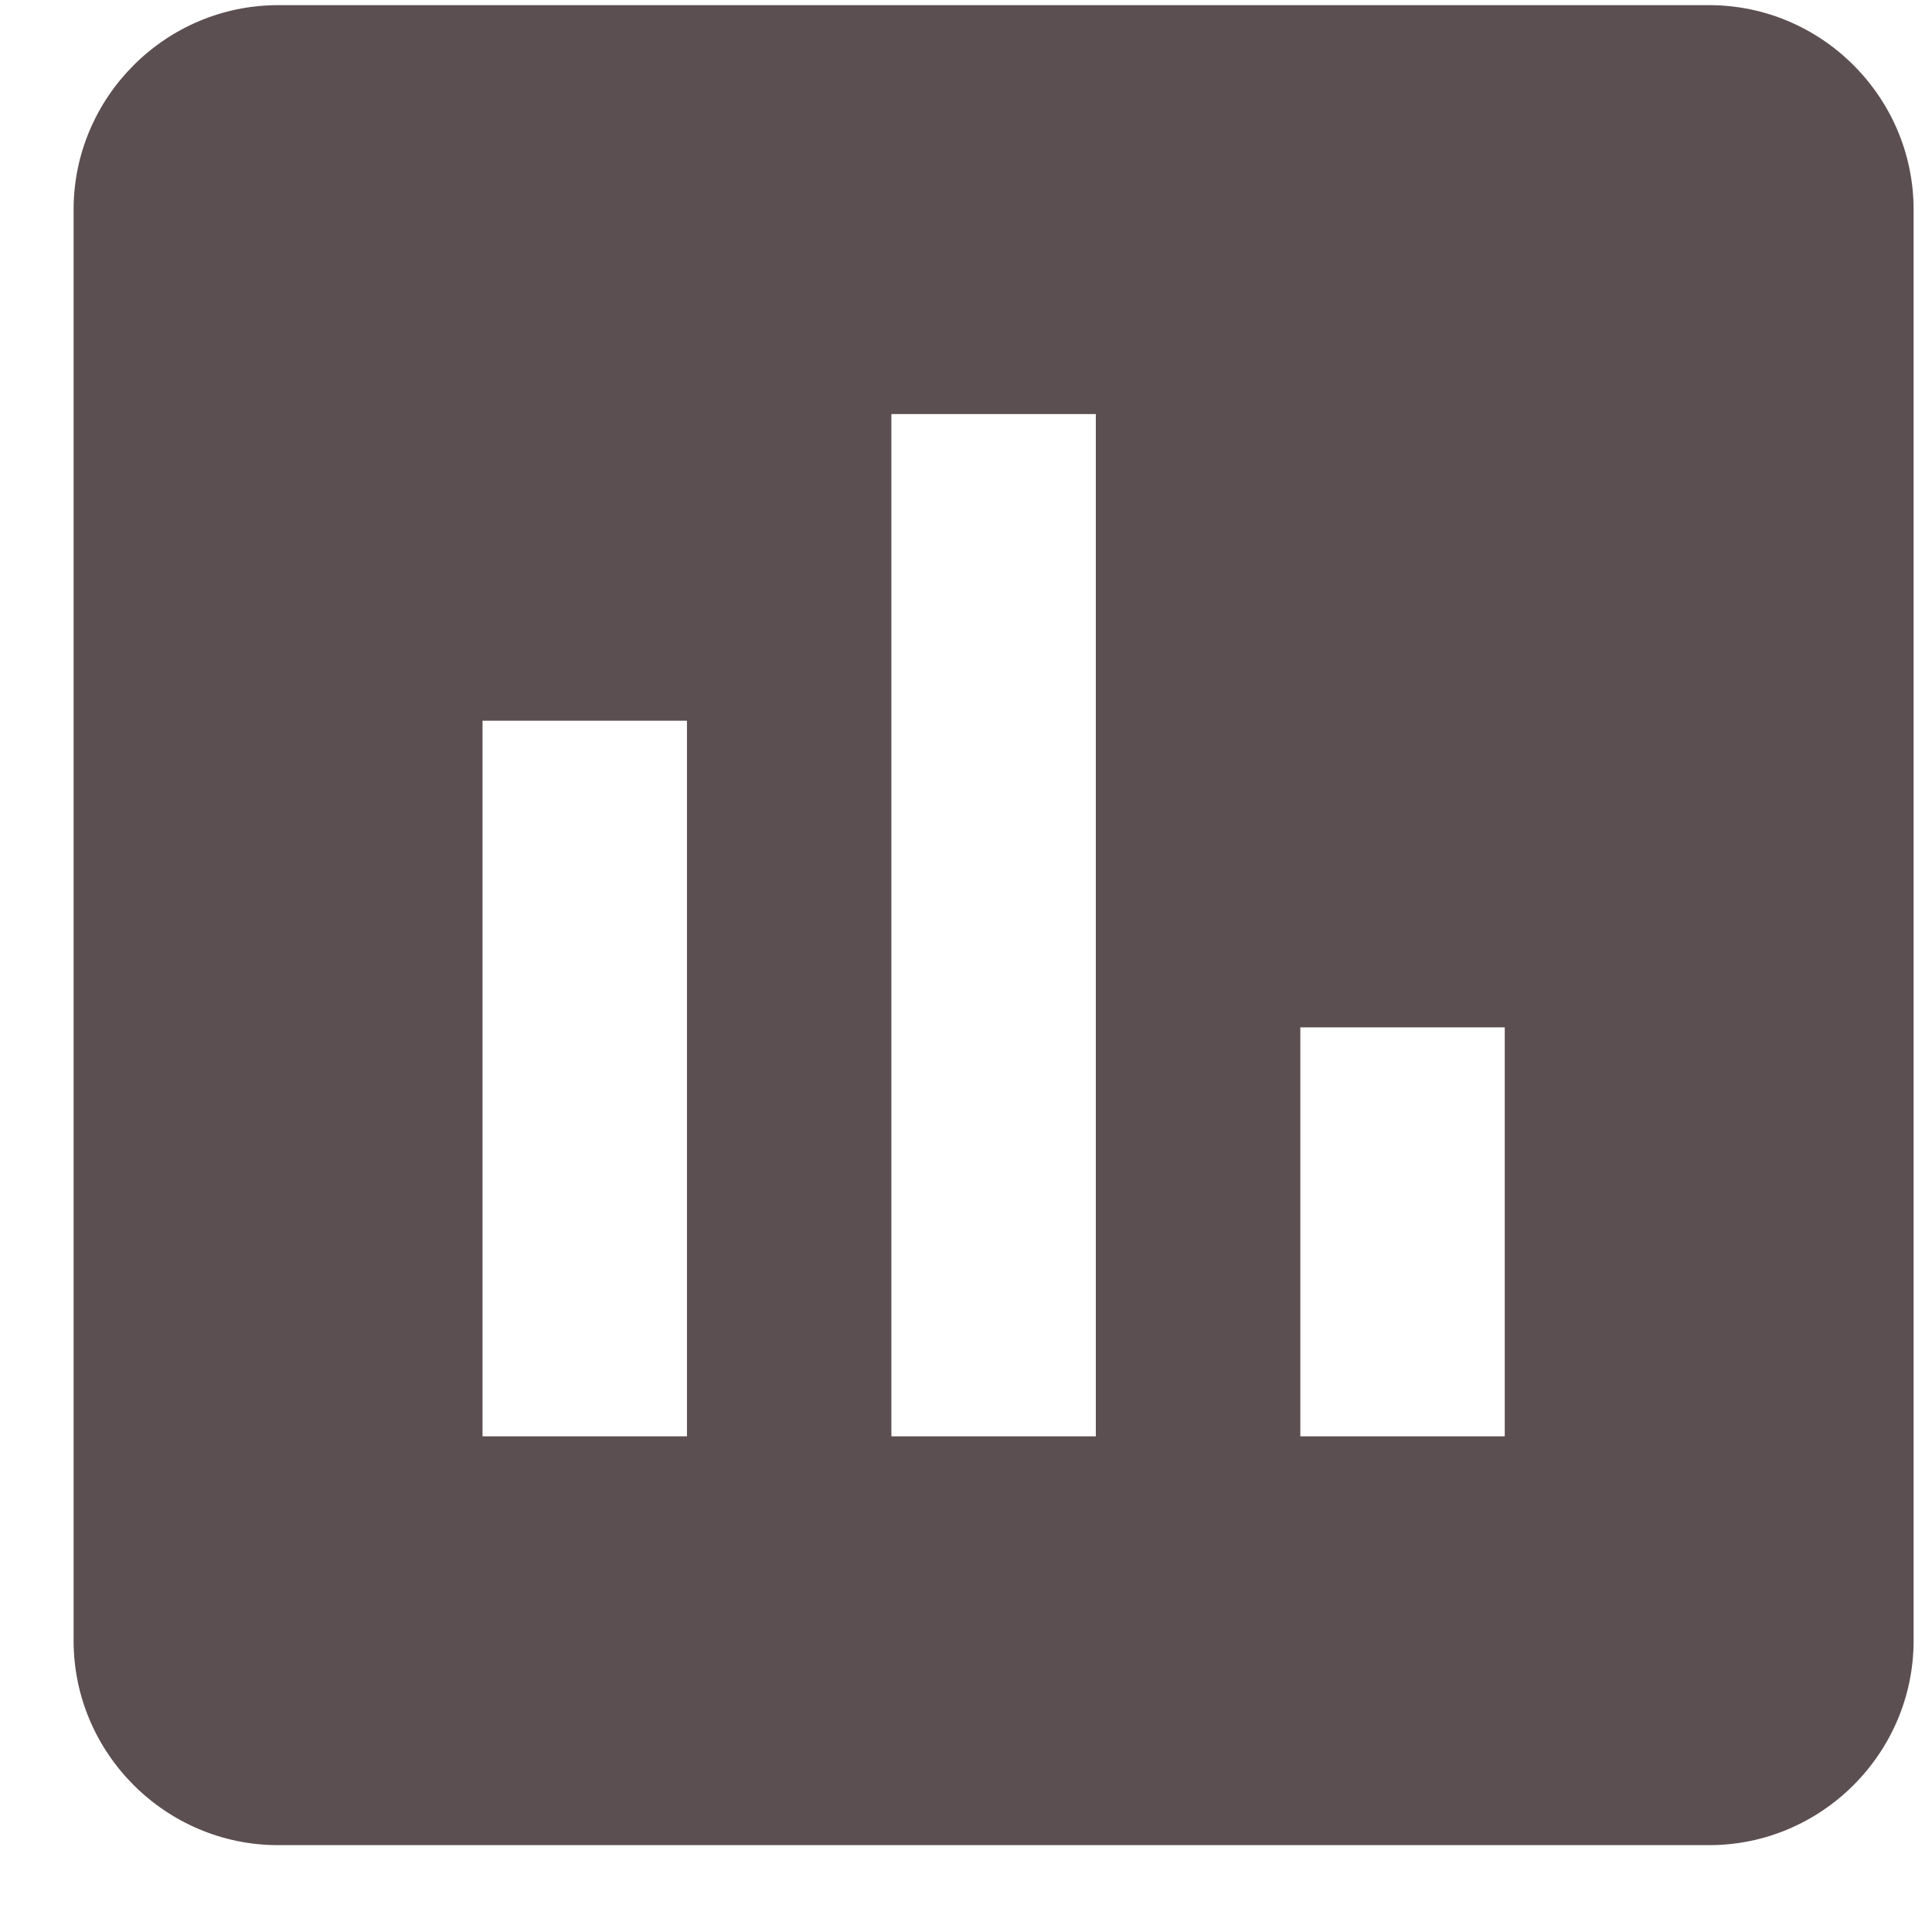 <svg width="21" height="21" viewBox="0 0 21 21" fill="none" xmlns="http://www.w3.org/2000/svg">
<path d="M18.578 0.056H3.023C1.8 0.056 0.8 1.056 0.8 2.278V17.834C0.8 19.056 1.8 20.056 3.023 20.056H18.578C19.8 20.056 20.8 19.056 20.8 17.834V2.278C20.8 1.056 19.8 0.056 18.578 0.056ZM7.467 15.612H5.245V7.834H7.467V15.612ZM11.911 15.612H9.689V4.501H11.911V15.612ZM16.356 15.612H14.134V11.167H16.356V15.612Z" fill="#5C4F51"/>
</svg>
